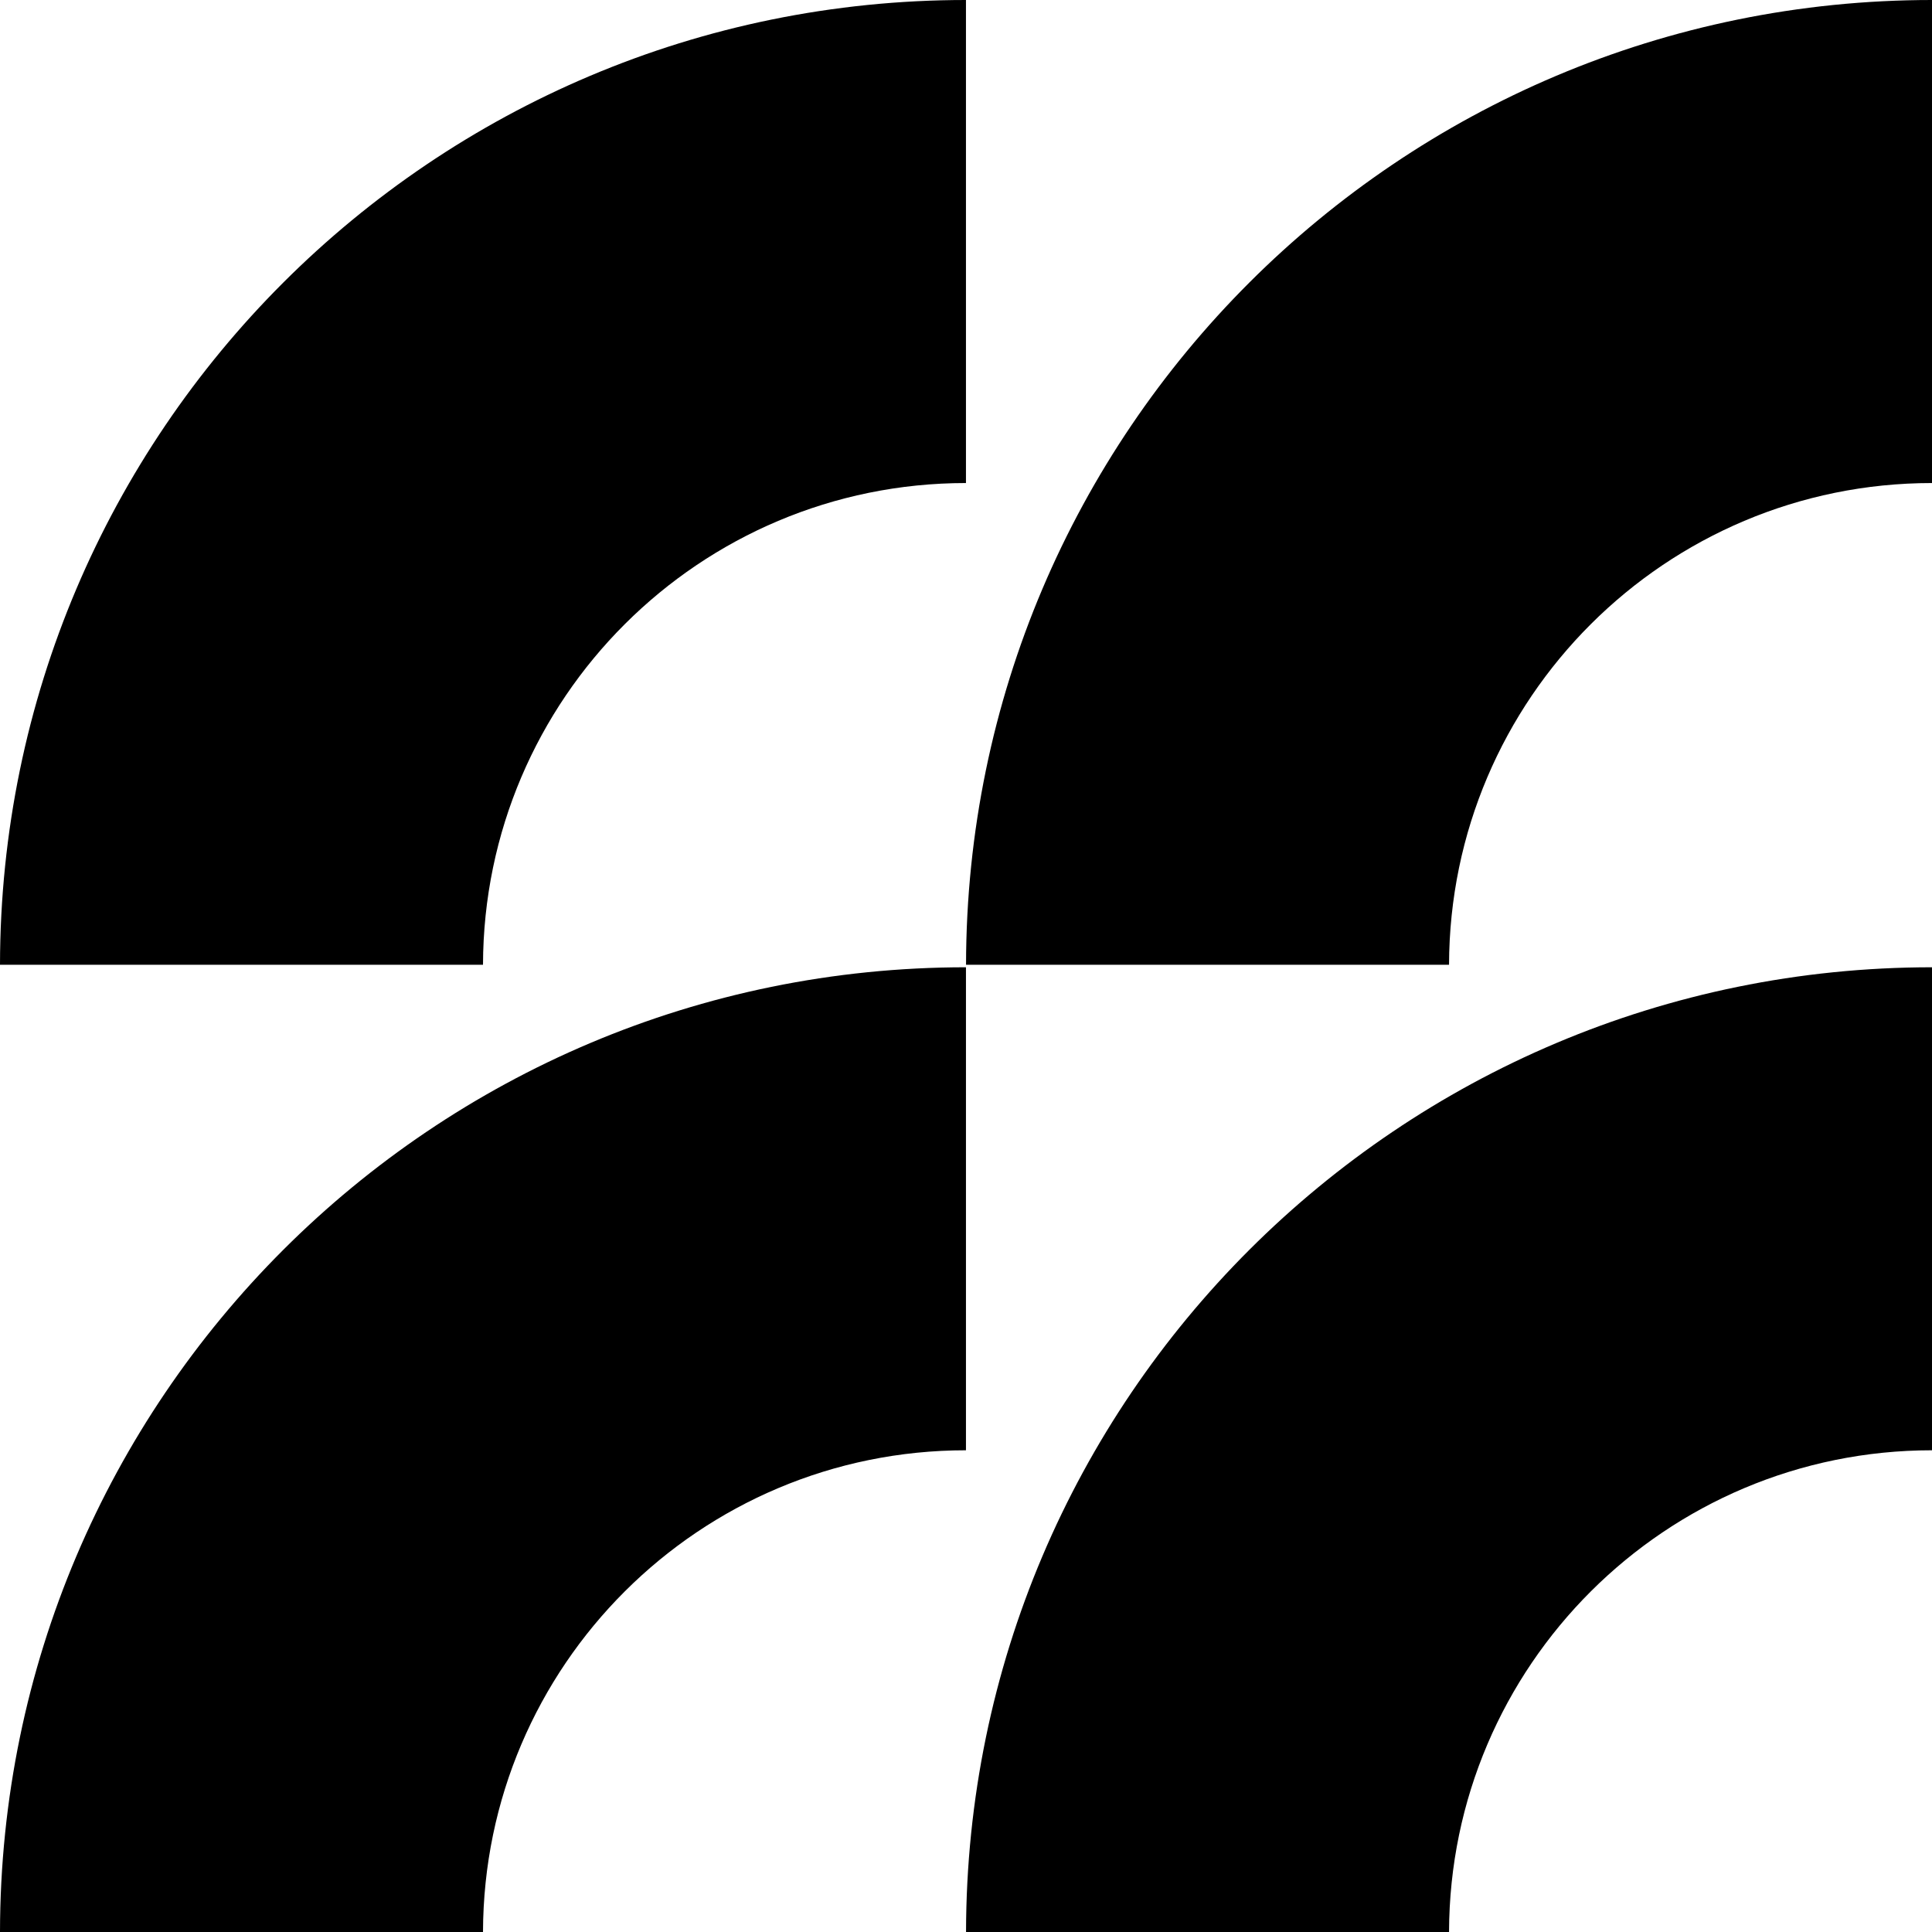 <?xml version="1.0" encoding="UTF-8"?><svg id="Layer_1" xmlns="http://www.w3.org/2000/svg" viewBox="0 0 50 50"><path d="m12.5,24.968c.018-6.888,5.606-12.467,12.499-12.467V0C11.203,0,.018,11.175,0,24.968h12.5Z"/><path d="m25.001,24.968h12.5c.018-6.888,5.606-12.467,12.499-12.467V0c-13.796,0-24.981,11.175-24.999,24.968Z"/><path d="m12.5,50c.018-6.888,5.606-12.467,12.499-12.467v-12.5C11.203,25.032.018,36.208,0,50h12.5Z"/><path d="m25.001,50h12.5c.018-6.888,5.606-12.467,12.499-12.467v-12.5c-13.796,0-24.981,11.175-24.999,24.968Z"/></svg>